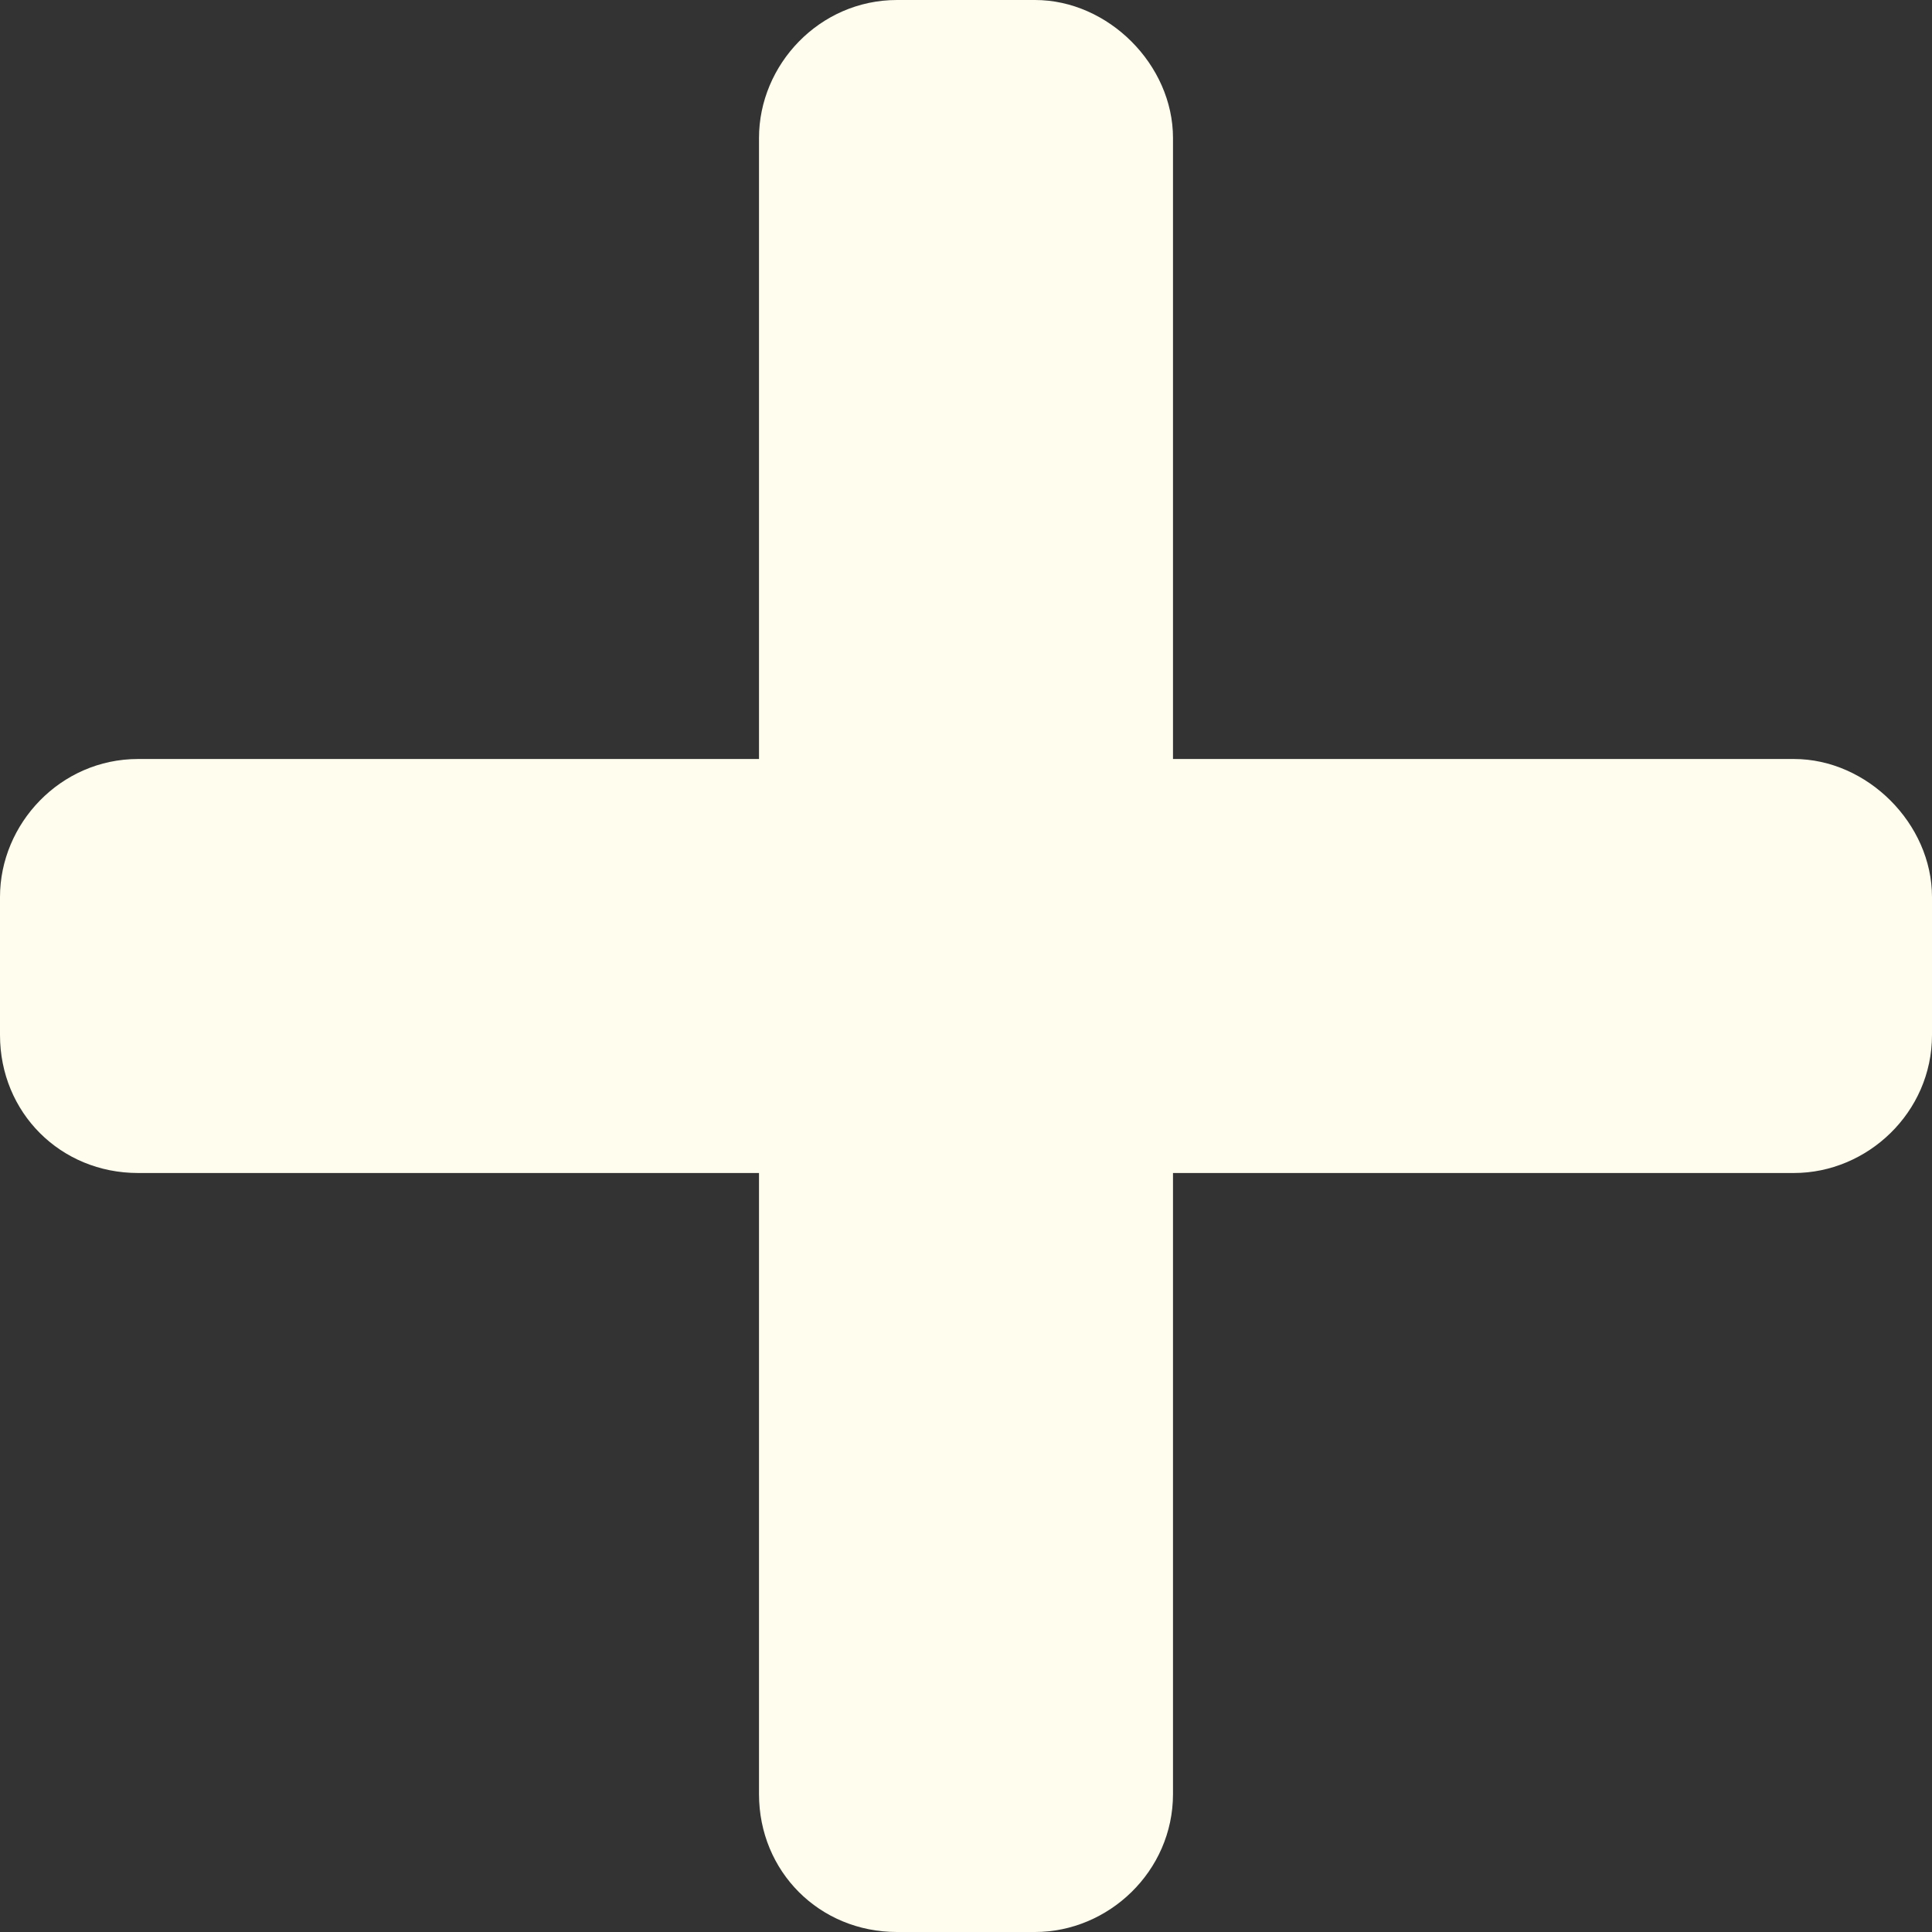 <svg width="14" height="14" viewBox="0 0 14 14" fill="none" xmlns="http://www.w3.org/2000/svg">
<rect x="0" y="0" width="14" height="14" fill="#333333" stroke="none"/>
<path d="M13 5.5H8.5V1C8.5 0.469 8.031 0 7.5 0H6.5C5.938 0 5.5 0.469 5.5 1V5.5H1C0.438 5.5 0 5.969 0 6.5V7.5C0 8.062 0.438 8.5 1 8.5H5.5V13C5.5 13.562 5.938 14 6.5 14H7.5C8.031 14 8.5 13.562 8.5 13V8.5H13C13.531 8.5 14 8.062 14 7.5V6.5C14 5.969 13.531 5.5 13 5.5Z" fill="#FFFDED"/>
</svg>
